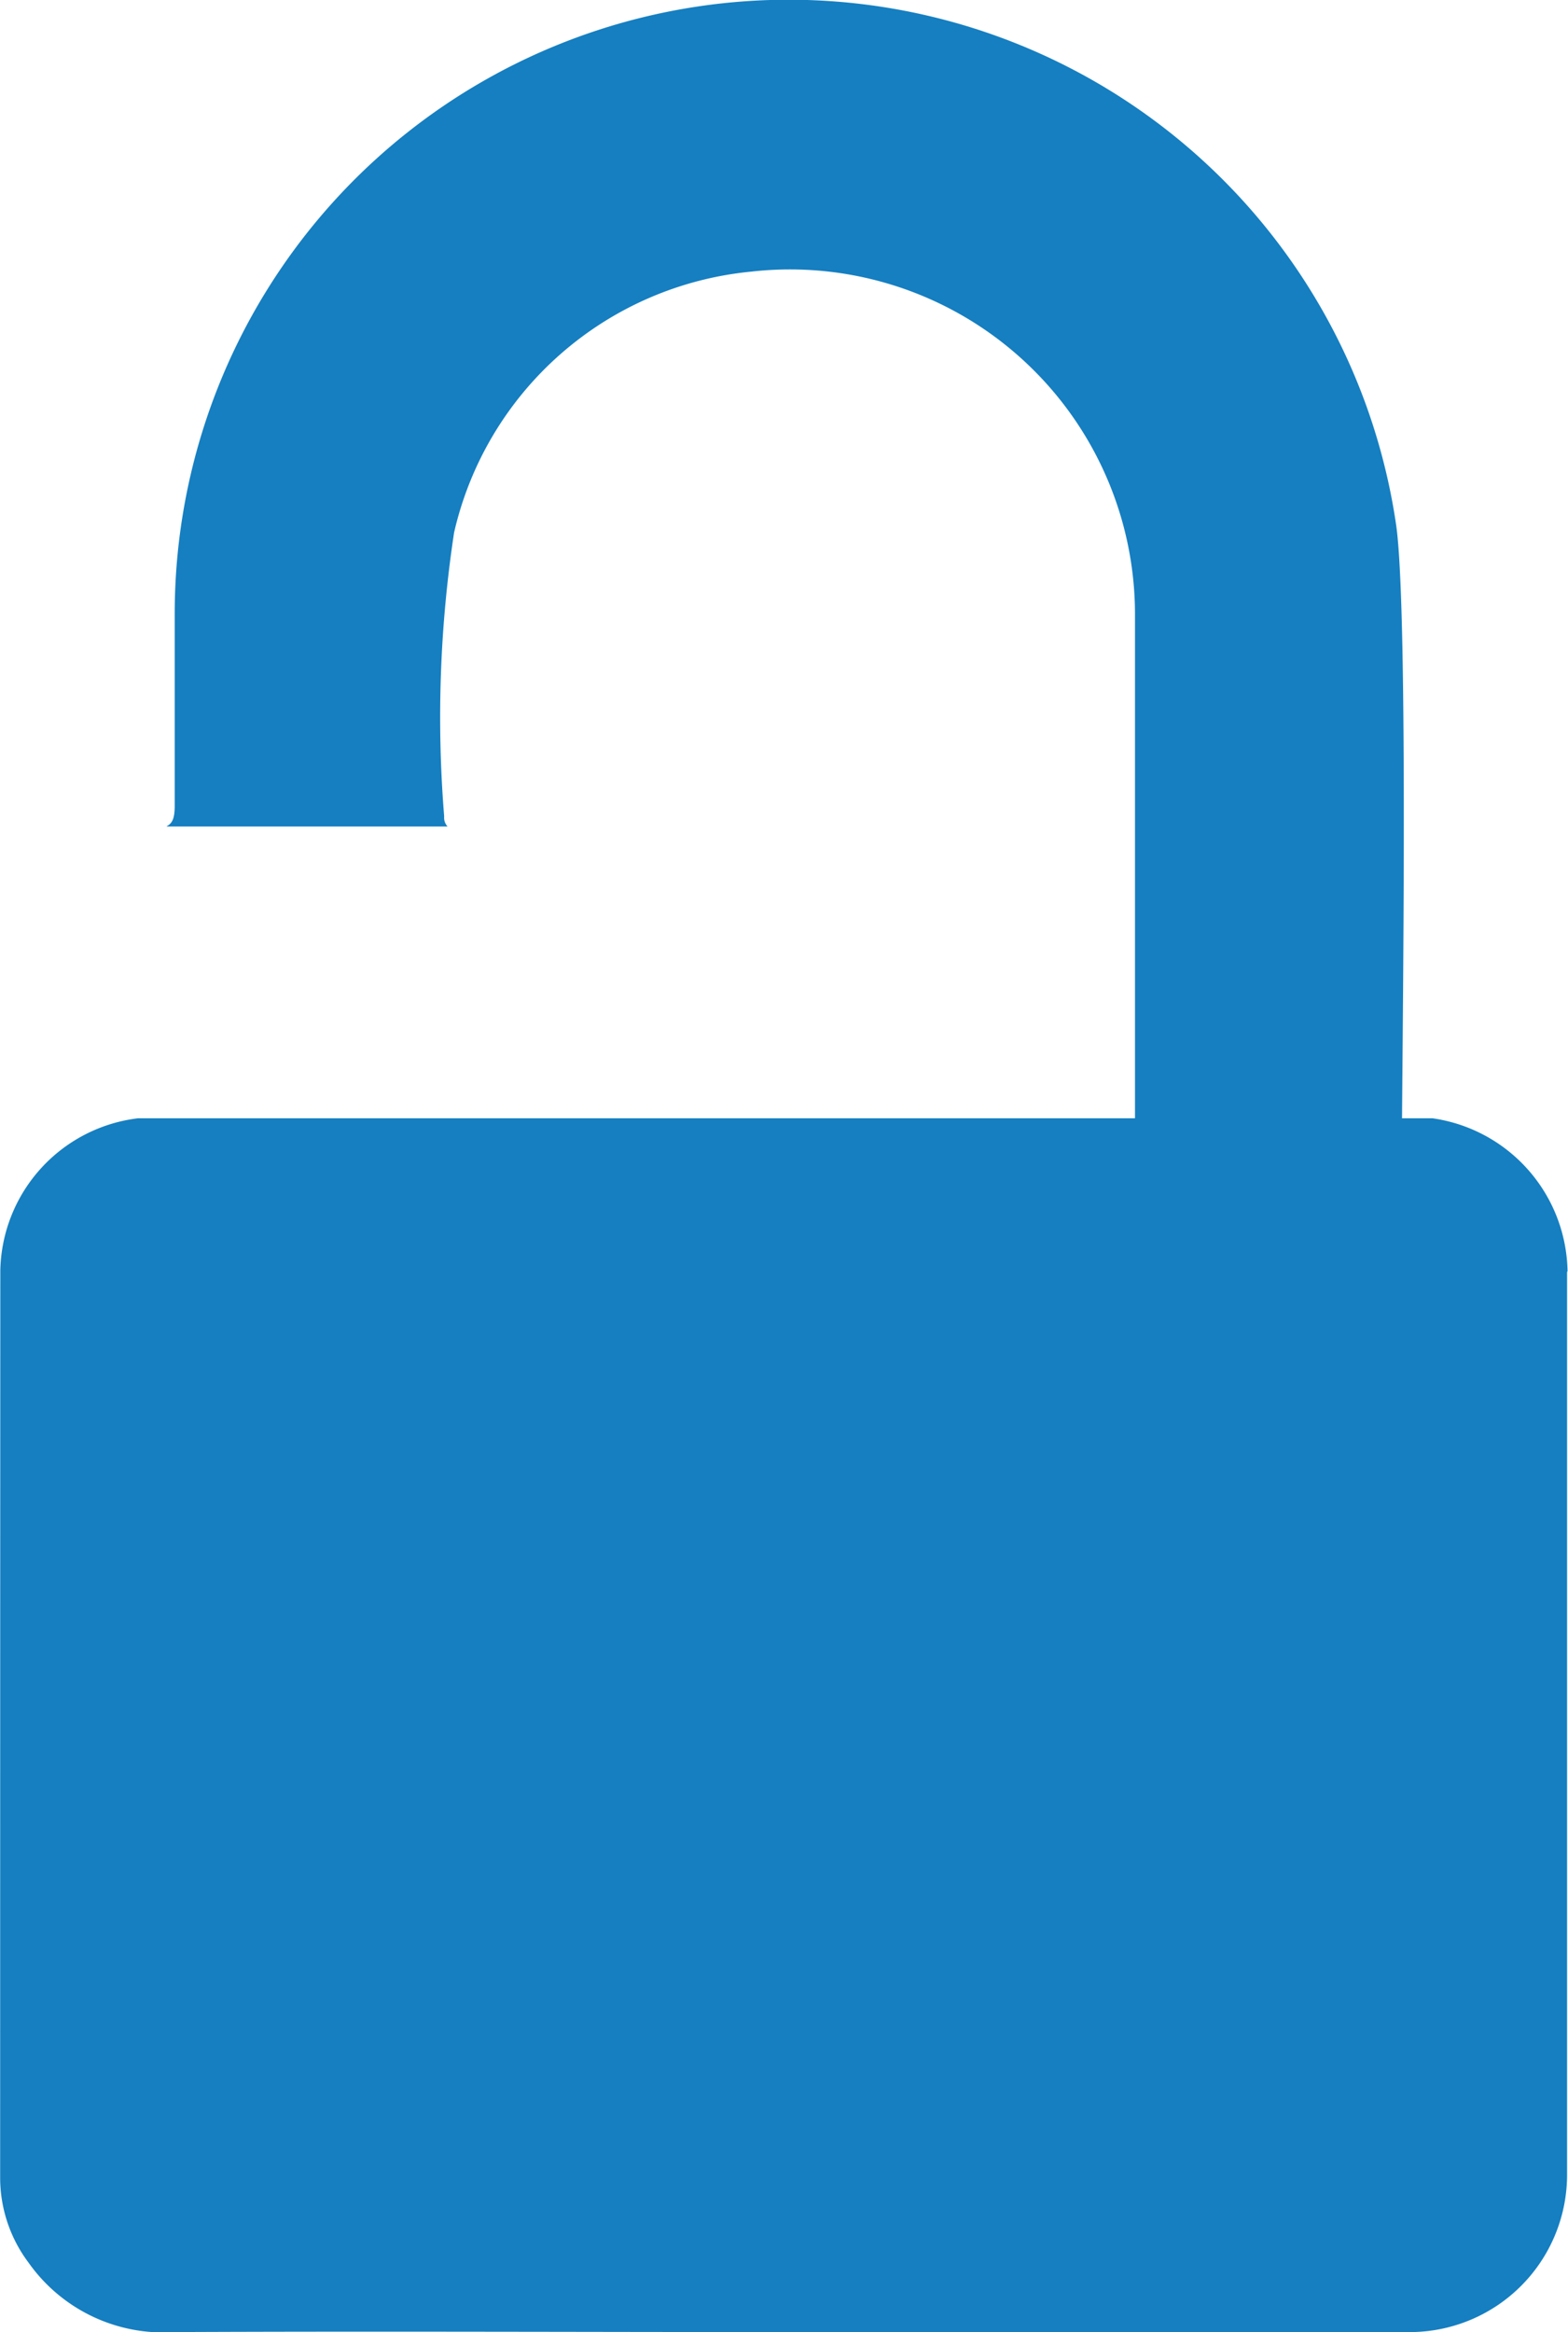 <svg xmlns="http://www.w3.org/2000/svg" xmlns:xlink="http://www.w3.org/1999/xlink" width="10.114" height="15.042" viewBox="0 0 10.114 15.042">
  <defs>
    <clipPath id="clip-path">
      <rect id="Rectangle_244" data-name="Rectangle 244" width="10.114" height="15.042" fill="#157fc1"/>
    </clipPath>
  </defs>
  <g id="lock_open" transform="translate(-396.09 -1269.454)">
    <g id="Group_178" data-name="Group 178" transform="translate(396.09 1269.454)">
      <g id="Group_153" data-name="Group 153" clip-path="url(#clip-path)">
        <path id="Path_144" data-name="Path 144" d="M34.581,5.331h1.808a.083.083,0,0,1-.022-.065,7.94,7.94,0,0,1,.064-1.831,2.18,2.18,0,0,1,1.917-1.683,2.225,2.225,0,0,1,2.475,2.215c0,.41,0,3.161,0,3.571,0,.073-.011.114-.05.133h1.846c-.062-.028-.074-.082-.075-.181,0-.587.046-3.516-.036-4.1a3.96,3.96,0,0,0-7.879.556c0,.416,0,.832,0,1.247,0,.075-.01.116-.053.137" transform="translate(-33.502 0)" fill="#157fc1"/>
        <path id="Path_145" data-name="Path 145" d="M10.11,232.186a1.014,1.014,0,0,0-.871-.986H.889a1.009,1.009,0,0,0-.888.982Q0,235.113,0,238.044a.913.913,0,0,0,.183.537,1.064,1.064,0,0,0,.941.448c1.31-.006,2.619,0,3.929,0v0c1.351,0,2.7,0,4.054,0a1.015,1.015,0,0,0,1-1.021q0-1.473,0-2.947c0-.956,0-1.912,0-2.869" transform="translate(0.001 -223.987)" fill="#157fc1"/>
      </g>
    </g>
  </g>
</svg>
